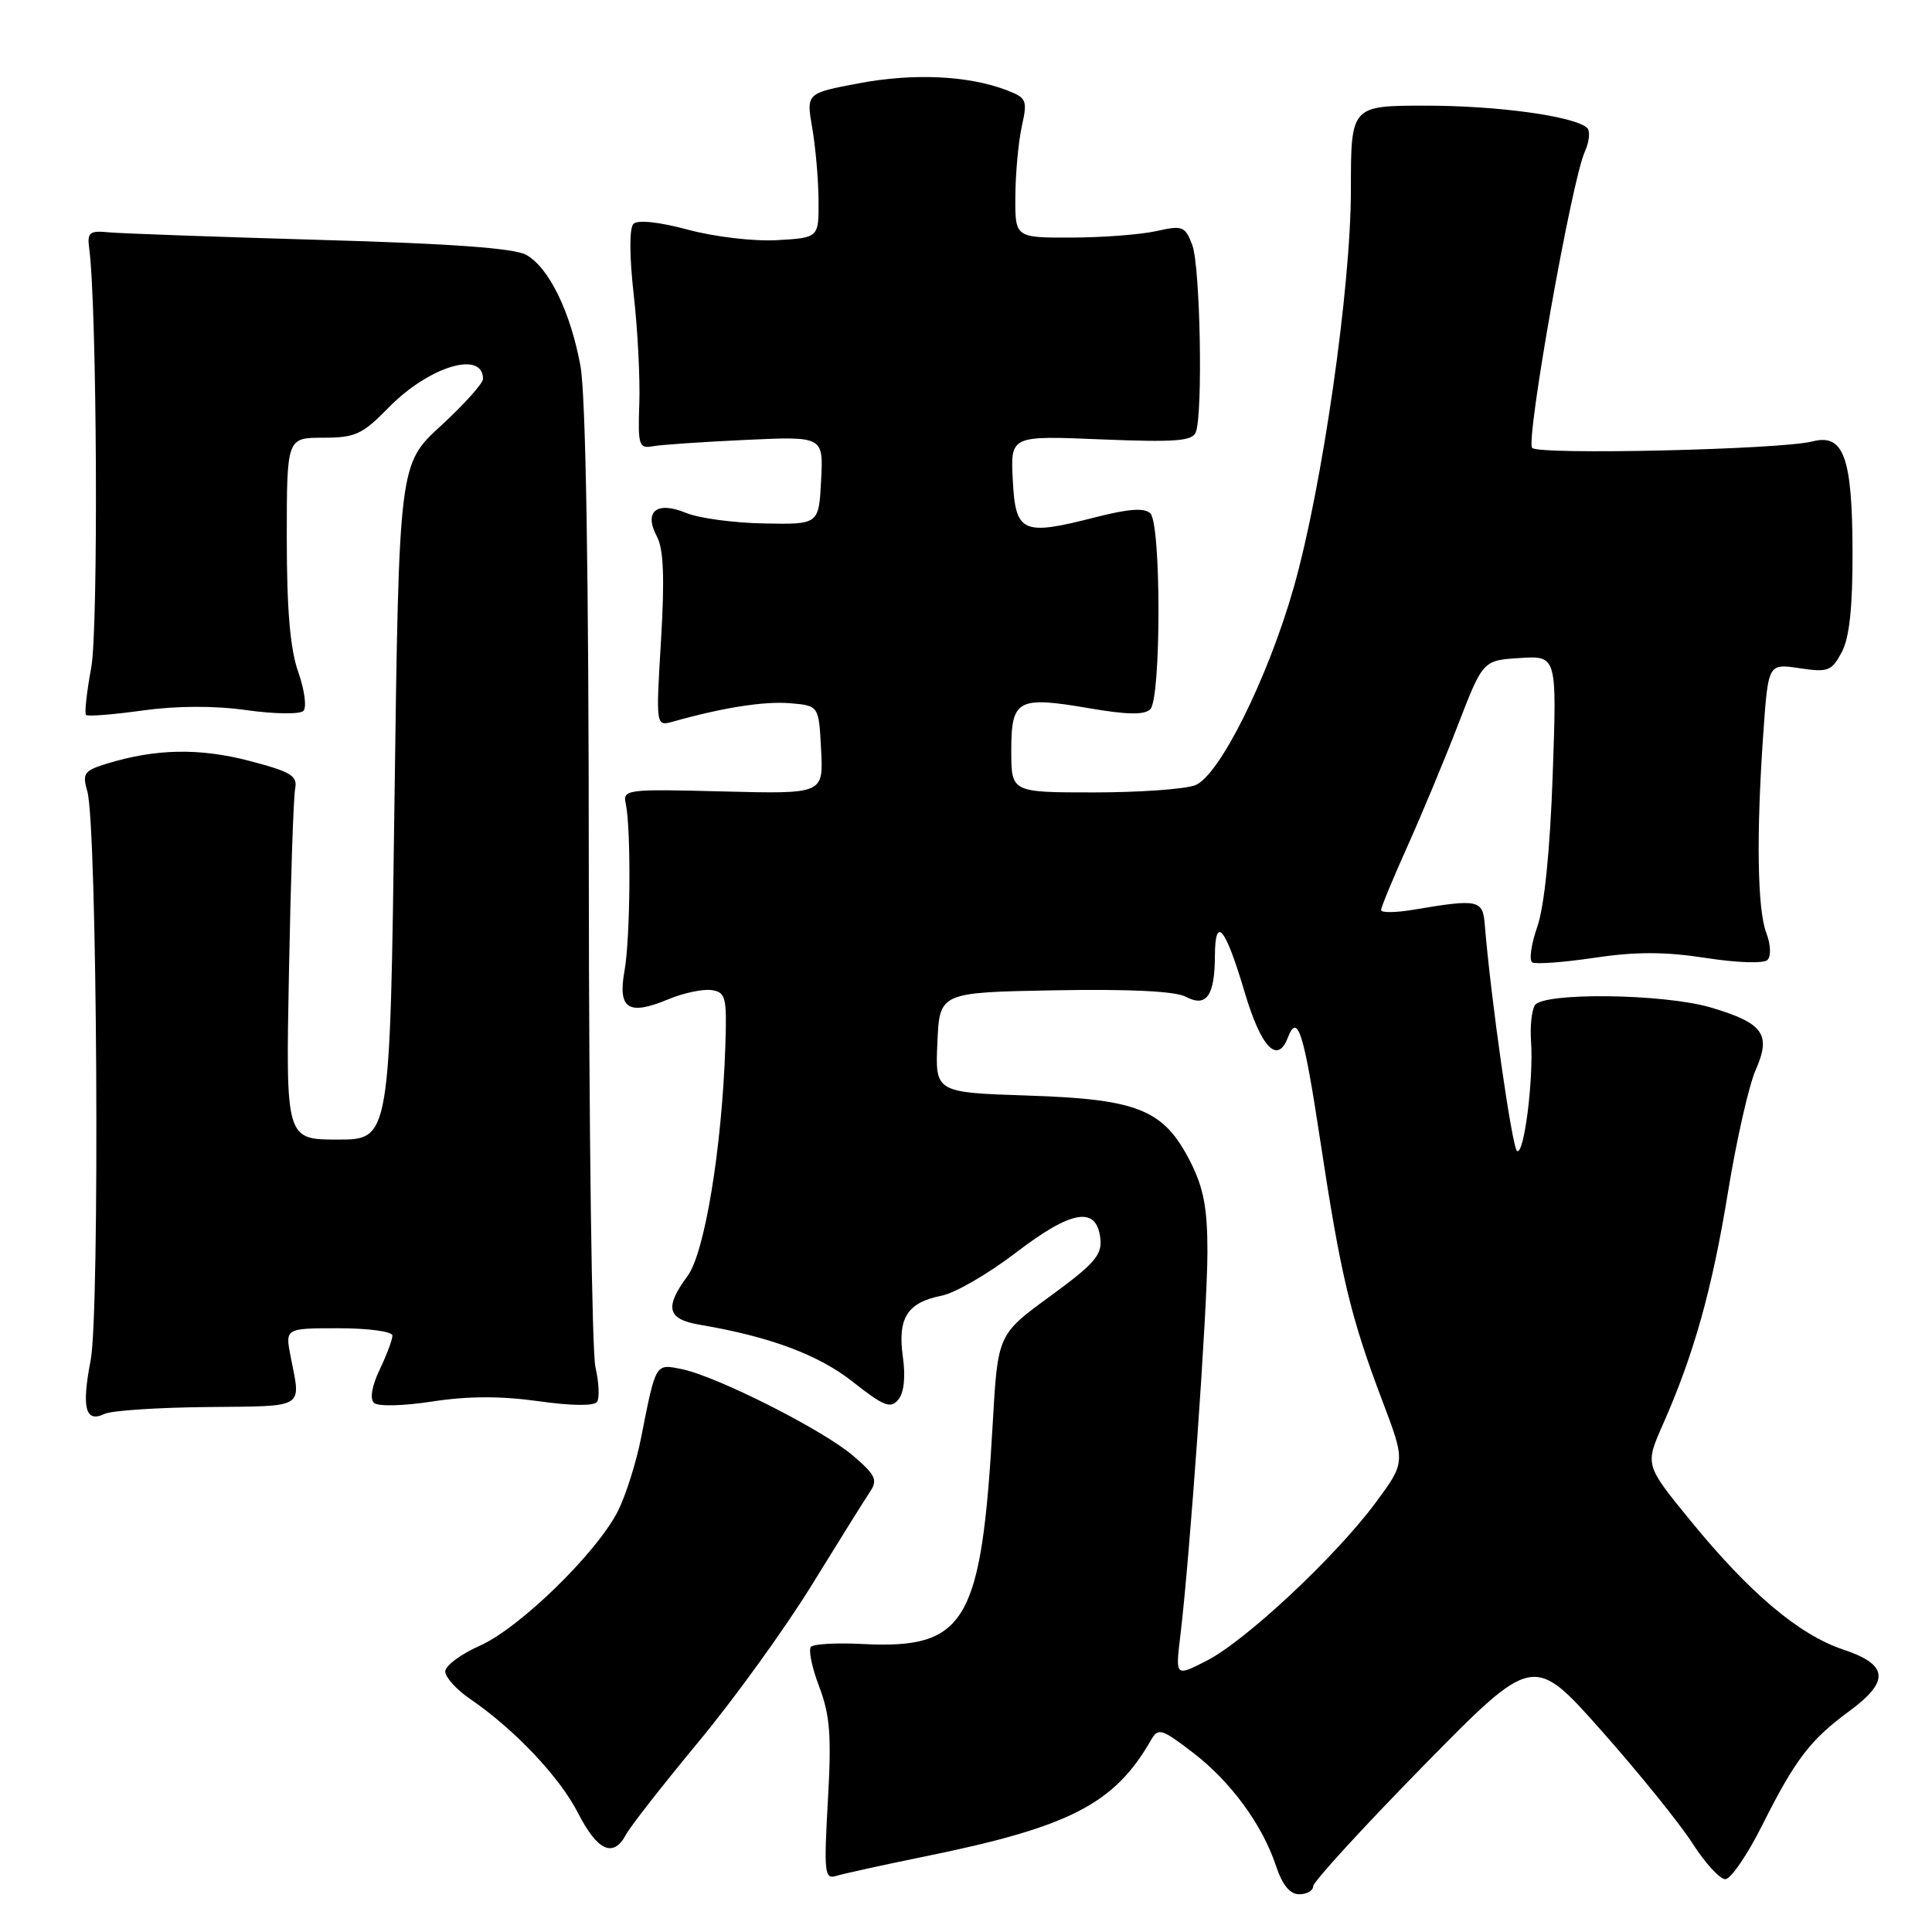<?xml version="1.0" encoding="UTF-8" standalone="no"?>
<!DOCTYPE svg PUBLIC "-//W3C//DTD SVG 1.1//EN" "http://www.w3.org/Graphics/SVG/1.1/DTD/svg11.dtd" >
<svg xmlns="http://www.w3.org/2000/svg" xmlns:xlink="http://www.w3.org/1999/xlink" version="1.1" viewBox="0 0 256 256">
 <g >
 <path fill="currentColor"
d=" M 174.00 249.94 C 174.00 249.36 180.56 242.19 188.58 234.01 C 203.17 219.15 203.17 219.15 212.20 229.32 C 217.16 234.92 222.59 241.64 224.26 244.25 C 225.93 246.86 227.89 249.00 228.61 249.00 C 229.33 249.00 231.54 245.78 233.51 241.84 C 237.87 233.15 239.85 230.55 245.02 226.75 C 250.44 222.77 250.23 220.57 244.25 218.58 C 238.38 216.62 231.85 211.11 223.99 201.49 C 217.97 194.12 217.97 194.12 220.32 188.80 C 224.45 179.47 226.87 170.83 228.96 158.00 C 230.08 151.12 231.73 143.82 232.64 141.77 C 234.72 137.04 233.67 135.57 226.70 133.50 C 220.48 131.66 204.45 131.46 203.37 133.21 C 202.96 133.88 202.73 136.02 202.87 137.96 C 203.22 143.02 201.95 153.09 201.02 152.51 C 200.36 152.11 197.53 132.25 196.74 122.50 C 196.48 119.21 195.88 119.09 187.25 120.55 C 184.91 120.94 183.00 120.96 183.00 120.59 C 183.00 120.22 184.56 116.45 186.46 112.21 C 188.37 107.97 191.41 100.67 193.21 96.00 C 196.50 87.50 196.50 87.50 201.40 87.19 C 206.30 86.88 206.30 86.88 205.74 102.69 C 205.39 112.68 204.64 120.07 203.71 122.76 C 202.89 125.10 202.59 127.24 203.03 127.52 C 203.47 127.79 207.18 127.52 211.27 126.91 C 216.75 126.09 220.63 126.10 226.02 126.93 C 230.18 127.58 233.71 127.69 234.20 127.20 C 234.70 126.70 234.63 125.15 234.04 123.60 C 232.85 120.48 232.71 110.46 233.65 97.12 C 234.30 87.92 234.30 87.92 238.44 88.54 C 242.22 89.11 242.70 88.93 244.04 86.42 C 245.06 84.50 245.49 80.51 245.47 73.09 C 245.44 60.57 244.30 57.42 240.16 58.49 C 236.04 59.57 203.90 60.31 203.02 59.35 C 202.14 58.39 208.25 23.94 209.98 20.15 C 210.59 18.80 210.74 17.36 210.30 16.95 C 208.62 15.40 198.51 14.00 188.95 14.00 C 179.00 14.00 179.00 14.00 179.00 25.18 C 179.00 38.11 175.20 64.56 171.43 77.83 C 168.00 89.88 161.55 102.84 158.36 104.05 C 156.99 104.57 150.95 105.00 144.93 105.00 C 134.00 105.00 134.00 105.00 134.00 99.47 C 134.00 92.66 134.81 92.22 144.35 93.85 C 149.35 94.71 151.65 94.75 152.42 93.98 C 153.86 92.54 153.87 69.47 152.43 68.03 C 151.66 67.26 149.57 67.41 145.15 68.54 C 135.45 71.03 134.56 70.63 134.20 63.61 C 133.89 57.72 133.89 57.72 145.89 58.22 C 155.73 58.62 158.00 58.45 158.45 57.27 C 159.41 54.77 159.04 35.24 157.98 32.46 C 157.04 29.98 156.70 29.84 153.23 30.62 C 151.18 31.08 146.12 31.47 142.00 31.48 C 134.50 31.50 134.50 31.50 134.54 26.00 C 134.56 22.98 134.94 18.82 135.39 16.77 C 136.17 13.26 136.04 12.97 133.36 11.94 C 128.30 10.01 121.04 9.67 113.84 11.03 C 106.83 12.35 106.83 12.35 107.62 16.93 C 108.06 19.44 108.44 23.75 108.46 26.50 C 108.50 31.50 108.50 31.50 103.00 31.82 C 99.92 32.00 94.72 31.39 91.18 30.44 C 87.34 29.41 84.50 29.10 83.94 29.66 C 83.38 30.22 83.39 33.89 83.97 39.04 C 84.50 43.69 84.83 50.20 84.71 53.50 C 84.52 59.01 84.66 59.47 86.50 59.13 C 87.60 58.93 93.14 58.55 98.80 58.29 C 109.11 57.81 109.11 57.81 108.80 63.66 C 108.50 69.50 108.50 69.50 101.23 69.36 C 97.23 69.29 92.59 68.66 90.92 67.97 C 87.02 66.35 85.27 67.76 87.04 71.08 C 87.93 72.74 88.08 76.53 87.59 84.82 C 86.90 96.26 86.90 96.26 89.20 95.61 C 95.78 93.76 101.23 92.90 104.67 93.18 C 108.50 93.50 108.50 93.50 108.80 99.35 C 109.11 105.21 109.11 105.21 95.80 104.87 C 82.97 104.54 82.51 104.60 82.92 106.51 C 83.64 109.94 83.53 124.31 82.75 128.64 C 81.84 133.71 83.26 134.62 88.58 132.40 C 90.57 131.57 93.14 131.03 94.27 131.19 C 96.17 131.47 96.33 132.09 96.11 138.66 C 95.66 152.12 93.38 165.99 91.11 169.07 C 88.01 173.26 88.40 174.81 92.75 175.54 C 102.06 177.12 108.48 179.52 113.03 183.12 C 117.11 186.34 118.01 186.69 119.03 185.46 C 119.79 184.55 120.01 182.44 119.63 179.76 C 118.92 174.64 120.22 172.59 124.75 171.69 C 126.55 171.34 130.99 168.76 134.63 165.97 C 142.00 160.33 145.30 159.77 145.80 164.09 C 146.06 166.28 145.02 167.47 139.16 171.75 C 132.21 176.82 132.21 176.82 131.54 188.66 C 130.04 215.04 127.99 218.53 114.32 217.84 C 110.93 217.66 107.84 217.83 107.47 218.20 C 107.09 218.57 107.58 220.95 108.54 223.47 C 109.98 227.25 110.19 229.95 109.70 238.58 C 109.16 248.17 109.26 249.05 110.80 248.57 C 111.74 248.28 117.00 247.12 122.50 246.00 C 141.76 242.08 147.65 239.05 152.52 230.56 C 153.46 228.92 153.90 229.04 157.99 232.17 C 163.05 236.02 167.26 241.76 169.08 247.25 C 169.92 249.78 170.92 251.00 172.16 251.00 C 173.17 251.00 174.00 250.52 174.00 249.94 Z  M 82.97 243.06 C 83.53 242.00 87.85 236.49 92.55 230.81 C 97.26 225.14 104.02 215.78 107.58 210.00 C 111.14 204.22 114.60 198.68 115.28 197.67 C 116.33 196.10 116.02 195.44 113.00 192.86 C 108.98 189.43 94.93 182.34 90.31 181.41 C 86.82 180.71 86.92 180.54 84.95 190.50 C 84.30 193.80 82.91 198.18 81.87 200.24 C 79.06 205.78 68.83 215.74 63.59 218.06 C 61.06 219.18 59.00 220.72 59.00 221.48 C 59.00 222.24 60.46 223.86 62.25 225.09 C 68.18 229.14 74.14 235.44 76.60 240.25 C 79.19 245.30 81.28 246.22 82.97 243.06 Z  M 27.50 186.44 C 40.62 186.30 39.88 186.75 38.51 179.75 C 37.78 176.00 37.78 176.00 44.89 176.00 C 48.80 176.00 52.00 176.43 52.00 176.97 C 52.00 177.50 51.24 179.53 50.31 181.48 C 49.27 183.66 48.98 185.35 49.56 185.89 C 50.09 186.38 53.44 186.30 57.32 185.70 C 62.00 184.98 66.39 184.97 71.32 185.66 C 75.77 186.29 78.74 186.32 79.12 185.74 C 79.46 185.22 79.36 183.16 78.90 181.15 C 78.43 179.14 78.04 149.80 78.02 115.93 C 78.01 75.84 77.62 52.31 76.91 48.47 C 75.58 41.28 72.76 35.51 69.75 33.78 C 68.19 32.89 59.84 32.28 42.50 31.79 C 28.75 31.39 16.15 30.94 14.50 30.79 C 11.82 30.53 11.53 30.77 11.83 33.00 C 12.85 40.80 13.05 83.27 12.09 88.46 C 11.49 91.69 11.18 94.52 11.40 94.74 C 11.62 94.95 15.00 94.69 18.92 94.14 C 23.48 93.51 28.45 93.50 32.70 94.10 C 36.36 94.62 39.74 94.66 40.20 94.20 C 40.66 93.74 40.36 91.42 39.52 89.05 C 38.45 86.03 38.00 80.78 38.00 71.37 C 38.00 58.00 38.00 58.00 42.80 58.00 C 47.07 58.00 48.02 57.57 51.48 54.02 C 56.82 48.56 64.00 46.37 64.00 50.21 C 64.00 50.80 61.50 53.59 58.44 56.40 C 52.87 61.50 52.87 61.50 52.27 106.25 C 51.68 151.00 51.68 151.00 44.77 151.00 C 37.86 151.00 37.86 151.00 38.29 128.75 C 38.52 116.51 38.89 105.60 39.11 104.50 C 39.44 102.79 38.56 102.26 33.00 100.81 C 26.41 99.09 20.60 99.21 14.15 101.19 C 11.14 102.12 10.88 102.48 11.57 104.86 C 12.88 109.36 13.25 173.83 12.01 180.26 C 10.79 186.58 11.31 188.57 13.85 187.35 C 14.76 186.91 20.90 186.50 27.50 186.44 Z  M 156.39 216.83 C 157.65 206.50 159.99 173.41 159.99 165.96 C 160.00 160.12 159.49 157.43 157.75 153.98 C 154.22 147.03 150.88 145.65 136.25 145.17 C 123.91 144.76 123.91 144.76 124.21 138.13 C 124.50 131.50 124.50 131.50 139.77 131.22 C 149.71 131.04 155.77 131.34 157.14 132.08 C 159.85 133.52 160.96 131.95 160.98 126.69 C 161.01 121.19 162.36 122.84 164.92 131.46 C 167.10 138.80 169.26 141.08 170.64 137.50 C 171.94 134.12 172.76 136.72 174.96 151.25 C 177.65 169.02 178.97 174.55 183.17 185.62 C 186.25 193.75 186.25 193.75 182.27 199.12 C 177.00 206.24 165.04 217.43 159.88 220.06 C 155.75 222.17 155.75 222.17 156.39 216.83 Z "/>
</g>
</svg>